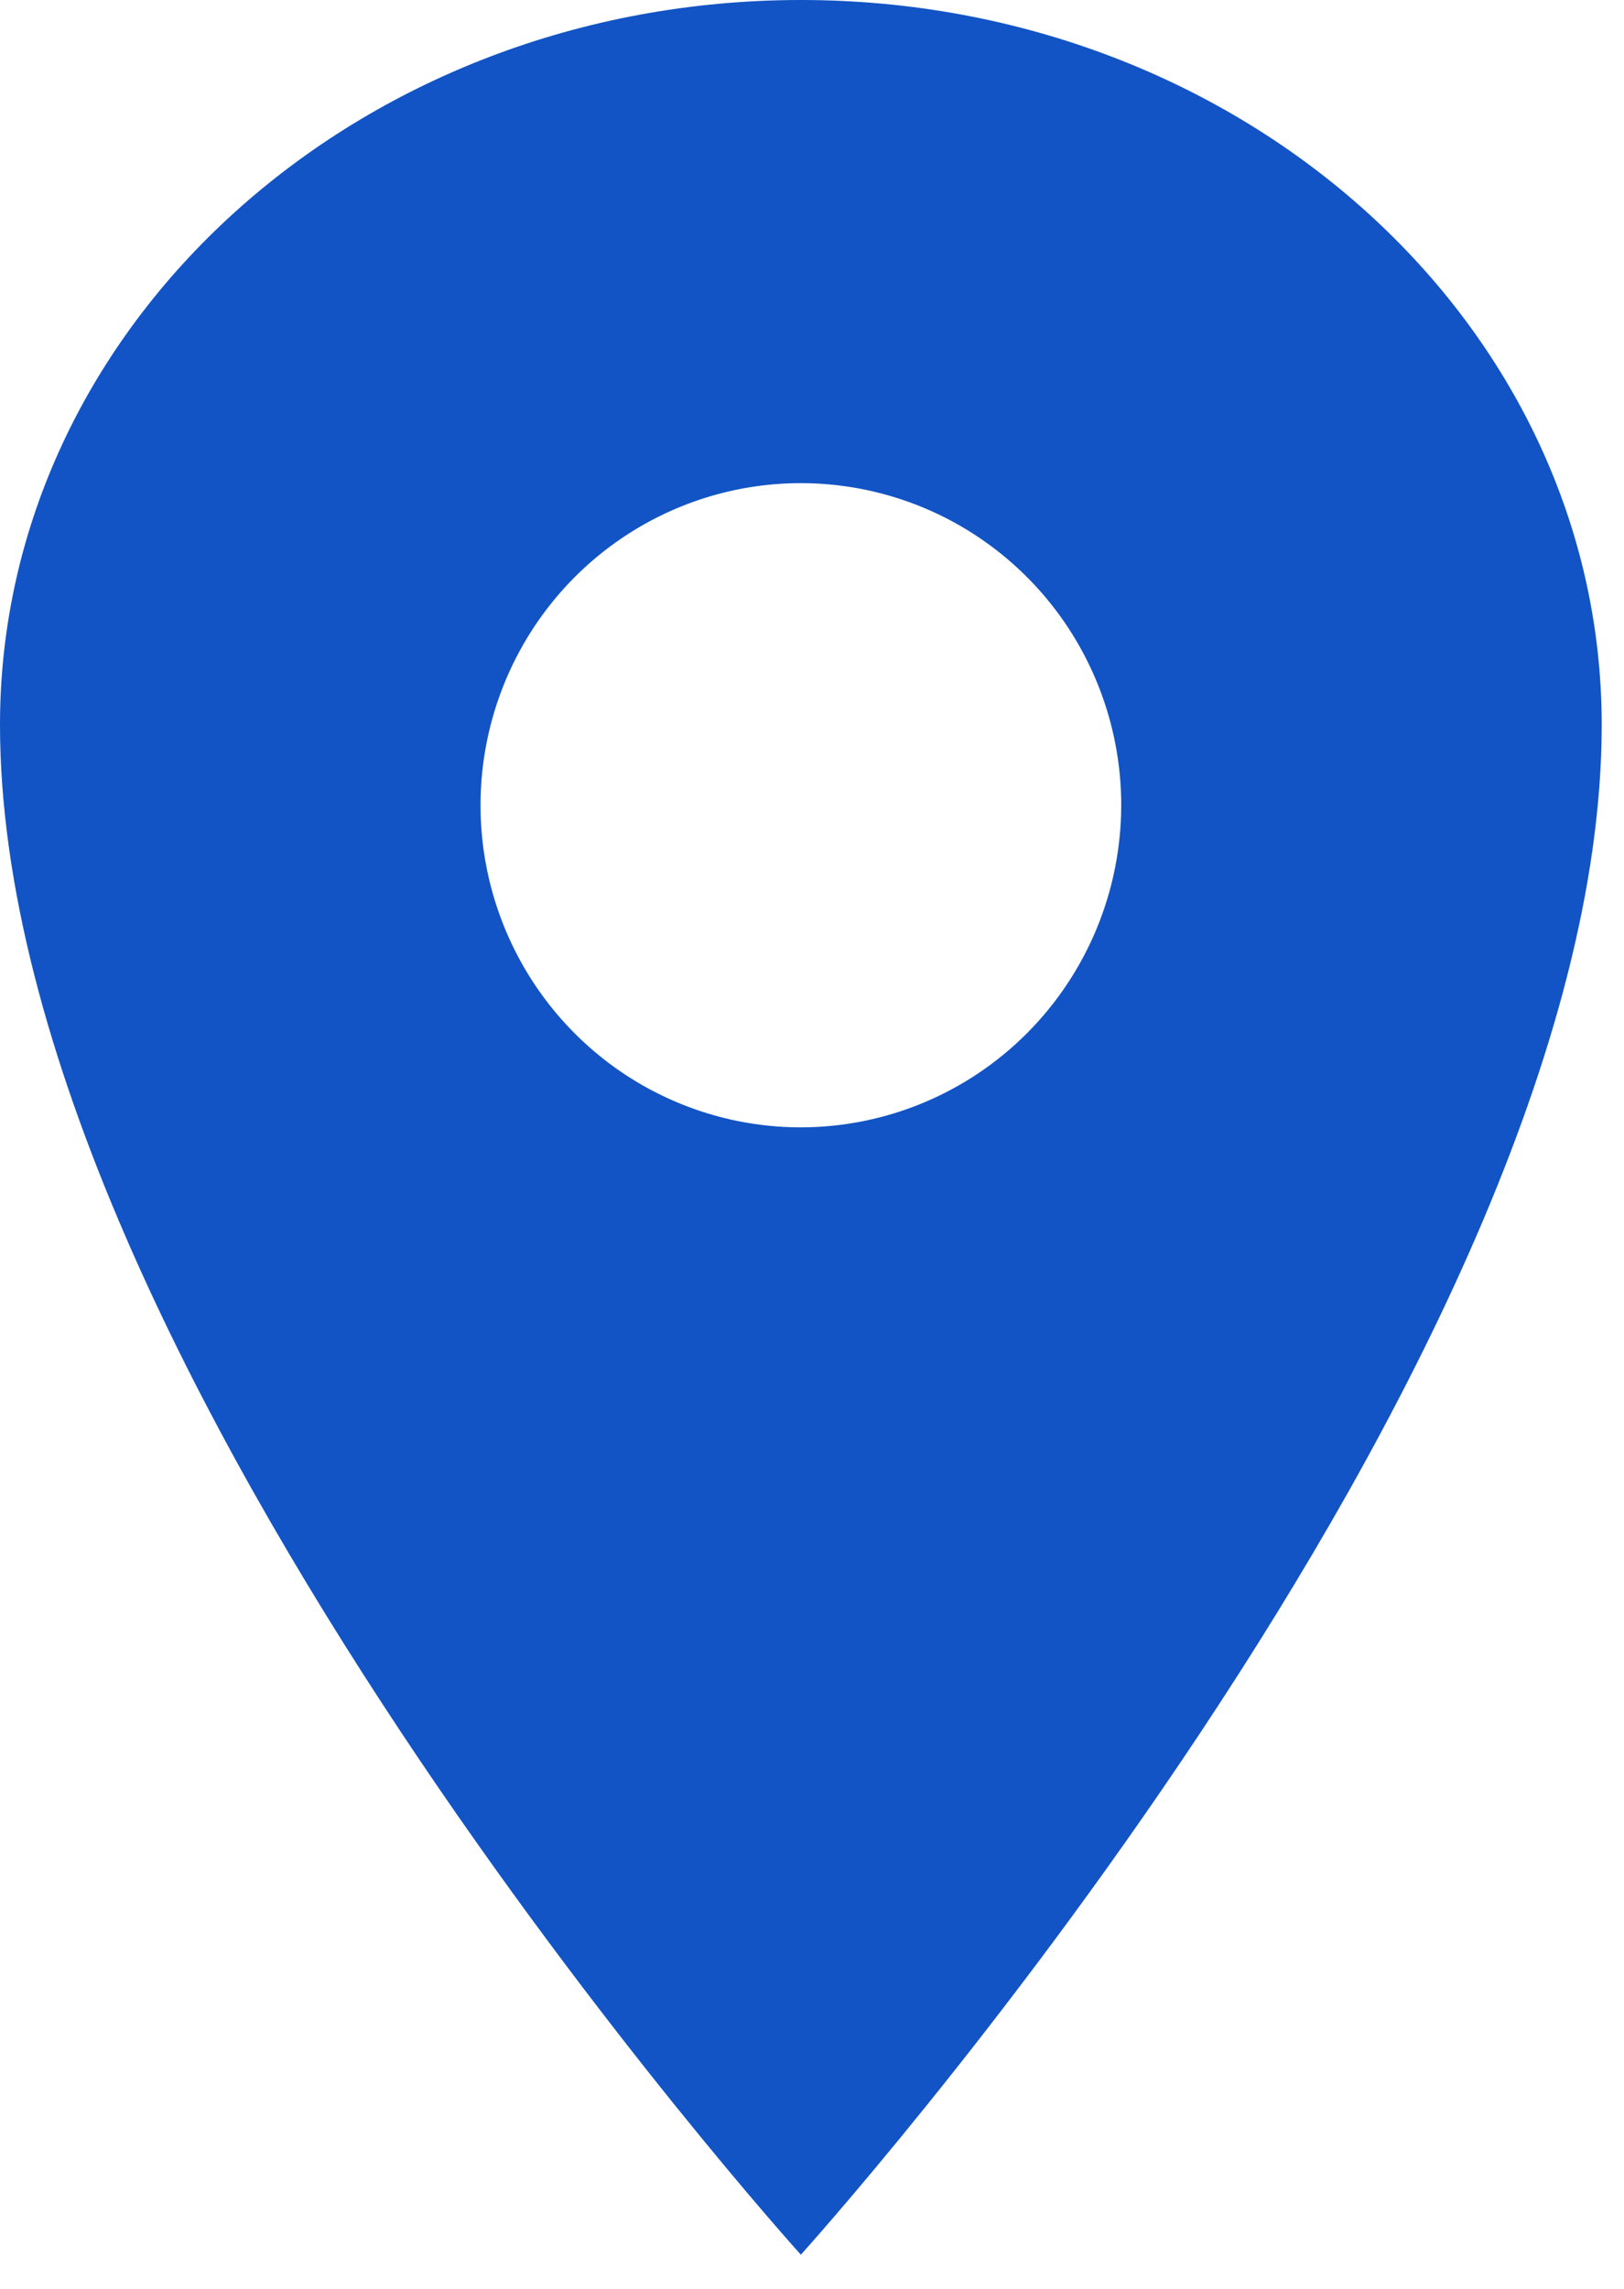 <svg xmlns="http://www.w3.org/2000/svg" width="44" height="62" viewBox="0 0 44 62" fill="none">
    <path d="M21.698 0C9.719 0 0 8.795 0 19.632C0 37.082 21.698 61.076 21.698 61.076C21.698 61.076 43.396 37.082 43.396 19.632C43.396 8.795 33.677 0 21.698 0ZM21.698 30.538C19.982 30.538 18.303 30.026 16.876 29.068C15.449 28.109 14.336 26.746 13.68 25.152C13.023 23.558 12.851 21.803 13.186 20.111C13.521 18.418 14.347 16.864 15.561 15.643C16.775 14.423 18.321 13.592 20.005 13.255C21.689 12.919 23.434 13.092 25.02 13.752C26.605 14.412 27.961 15.531 28.915 16.965C29.868 18.4 30.378 20.087 30.378 21.813C30.375 24.126 29.46 26.344 27.833 27.98C26.205 29.616 23.999 30.536 21.698 30.538Z" fill="#1254C5"/>
</svg>